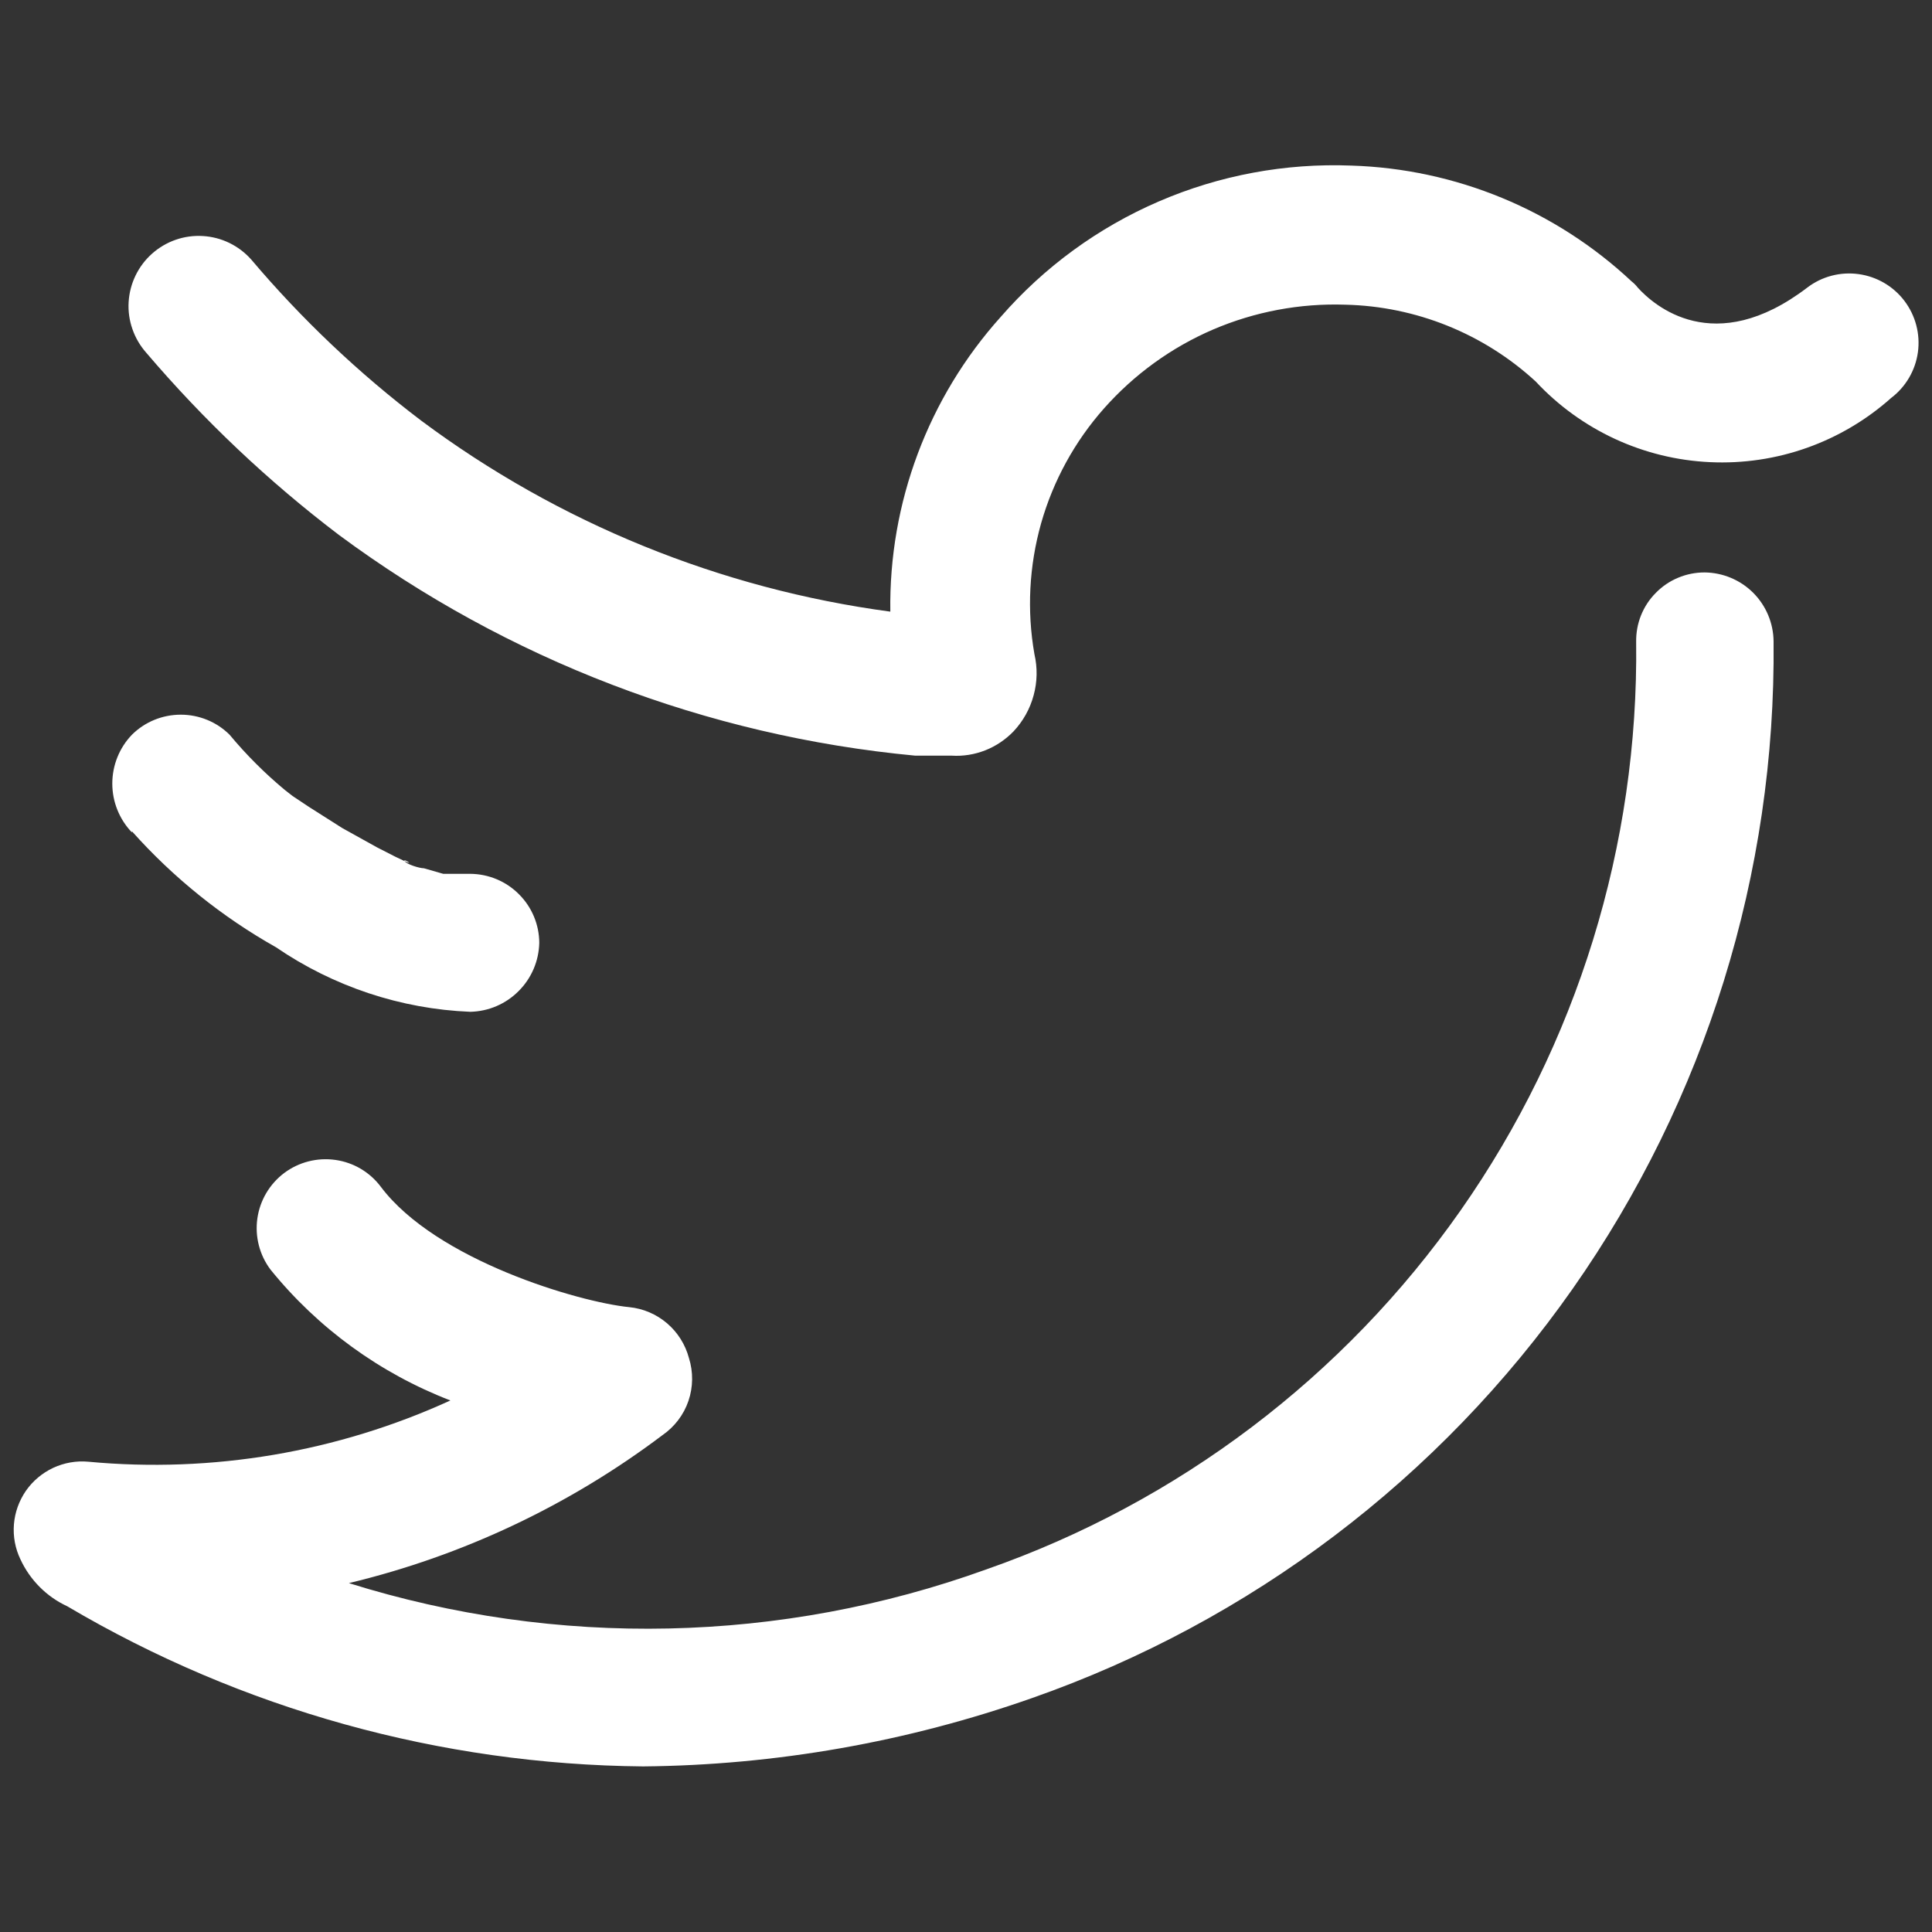 <svg width="24" height="24" viewBox="0 0 24 24" fill="none" xmlns="http://www.w3.org/2000/svg">
<rect x="0" y="0" width="24" height="24" fill="#333333" stroke="none"/>
<path d="M11.822 9.387H11.63H11.369C8.777 9.143 6.302 8.194 4.21 6.645C3.333 5.979 2.531 5.22 1.817 4.382C1.741 4.296 1.682 4.196 1.645 4.088C1.607 3.98 1.591 3.866 1.598 3.751C1.612 3.521 1.716 3.305 1.889 3.151C2.062 2.997 2.289 2.918 2.519 2.932C2.75 2.945 2.966 3.05 3.12 3.223C3.749 3.966 4.457 4.637 5.232 5.225C6.941 6.499 8.947 7.315 11.06 7.598C11.04 6.248 11.53 4.94 12.432 3.936C12.971 3.317 13.642 2.827 14.396 2.502C15.149 2.177 15.966 2.025 16.786 2.057C18.084 2.097 19.323 2.609 20.27 3.497C20.298 3.519 20.323 3.544 20.345 3.573C20.544 3.792 21.291 4.457 22.45 3.573C22.632 3.434 22.861 3.374 23.088 3.405C23.314 3.436 23.519 3.555 23.657 3.737C23.795 3.919 23.856 4.148 23.825 4.375C23.794 4.601 23.674 4.806 23.492 4.944C22.875 5.494 22.068 5.78 21.242 5.741C20.417 5.703 19.64 5.343 19.076 4.738C18.43 4.144 17.589 3.805 16.711 3.785C16.147 3.766 15.586 3.872 15.068 4.094C14.55 4.317 14.088 4.652 13.714 5.074C13.35 5.485 13.083 5.973 12.933 6.501C12.784 7.03 12.755 7.585 12.85 8.126C12.889 8.295 12.886 8.471 12.84 8.638C12.795 8.806 12.709 8.959 12.59 9.086C12.491 9.188 12.371 9.269 12.239 9.321C12.106 9.373 11.964 9.396 11.822 9.387ZM7.988 21.943C5.471 21.92 3.004 21.234 0.836 19.954C0.579 19.835 0.373 19.628 0.254 19.371C0.189 19.236 0.161 19.086 0.173 18.936C0.185 18.786 0.237 18.643 0.322 18.519C0.408 18.396 0.525 18.298 0.661 18.234C0.797 18.171 0.948 18.144 1.097 18.158C2.637 18.302 4.188 18.04 5.595 17.397C4.721 17.06 3.95 16.5 3.36 15.771C3.224 15.59 3.165 15.361 3.197 15.136C3.229 14.911 3.349 14.708 3.531 14.571C3.713 14.435 3.942 14.377 4.167 14.409C4.392 14.441 4.595 14.561 4.731 14.743C5.417 15.655 7.193 16.176 7.817 16.238C7.99 16.255 8.153 16.325 8.286 16.438C8.418 16.551 8.513 16.701 8.558 16.869C8.613 17.043 8.611 17.23 8.552 17.403C8.493 17.576 8.379 17.725 8.228 17.829C7.07 18.702 5.744 19.328 4.334 19.666C6.921 20.476 9.703 20.416 12.254 19.495C14.636 18.662 16.697 17.102 18.145 15.035C19.593 12.968 20.355 10.498 20.325 7.975C20.323 7.862 20.343 7.75 20.385 7.645C20.427 7.54 20.489 7.445 20.569 7.365C20.648 7.284 20.742 7.22 20.846 7.177C20.95 7.133 21.062 7.111 21.175 7.111C21.401 7.113 21.619 7.204 21.779 7.364C21.939 7.524 22.03 7.741 22.032 7.968C22.061 10.844 21.188 13.656 19.536 16.01C17.884 18.364 15.537 20.141 12.823 21.093C11.269 21.64 9.636 21.928 7.988 21.943ZM1.639 10.327C2.152 10.902 2.757 11.389 3.428 11.767C4.142 12.255 4.978 12.534 5.842 12.569C6.068 12.564 6.283 12.472 6.442 12.312C6.602 12.153 6.694 11.938 6.699 11.712C6.698 11.485 6.607 11.268 6.446 11.108C6.286 10.947 6.069 10.857 5.842 10.855H5.595C5.451 10.855 5.595 10.855 5.636 10.855C5.678 10.855 5.527 10.855 5.506 10.855L5.266 10.786C5.211 10.786 5.054 10.738 5.026 10.697C4.999 10.656 5.163 10.759 5.026 10.697L4.91 10.642L4.683 10.526L4.251 10.286L3.84 10.025L3.634 9.888L3.538 9.813C3.289 9.606 3.059 9.376 2.852 9.127C2.691 8.967 2.473 8.878 2.246 8.878C2.018 8.878 1.8 8.967 1.639 9.127C1.482 9.29 1.395 9.508 1.395 9.734C1.395 9.96 1.482 10.177 1.639 10.341V10.327Z" fill="white"/>
</svg>
